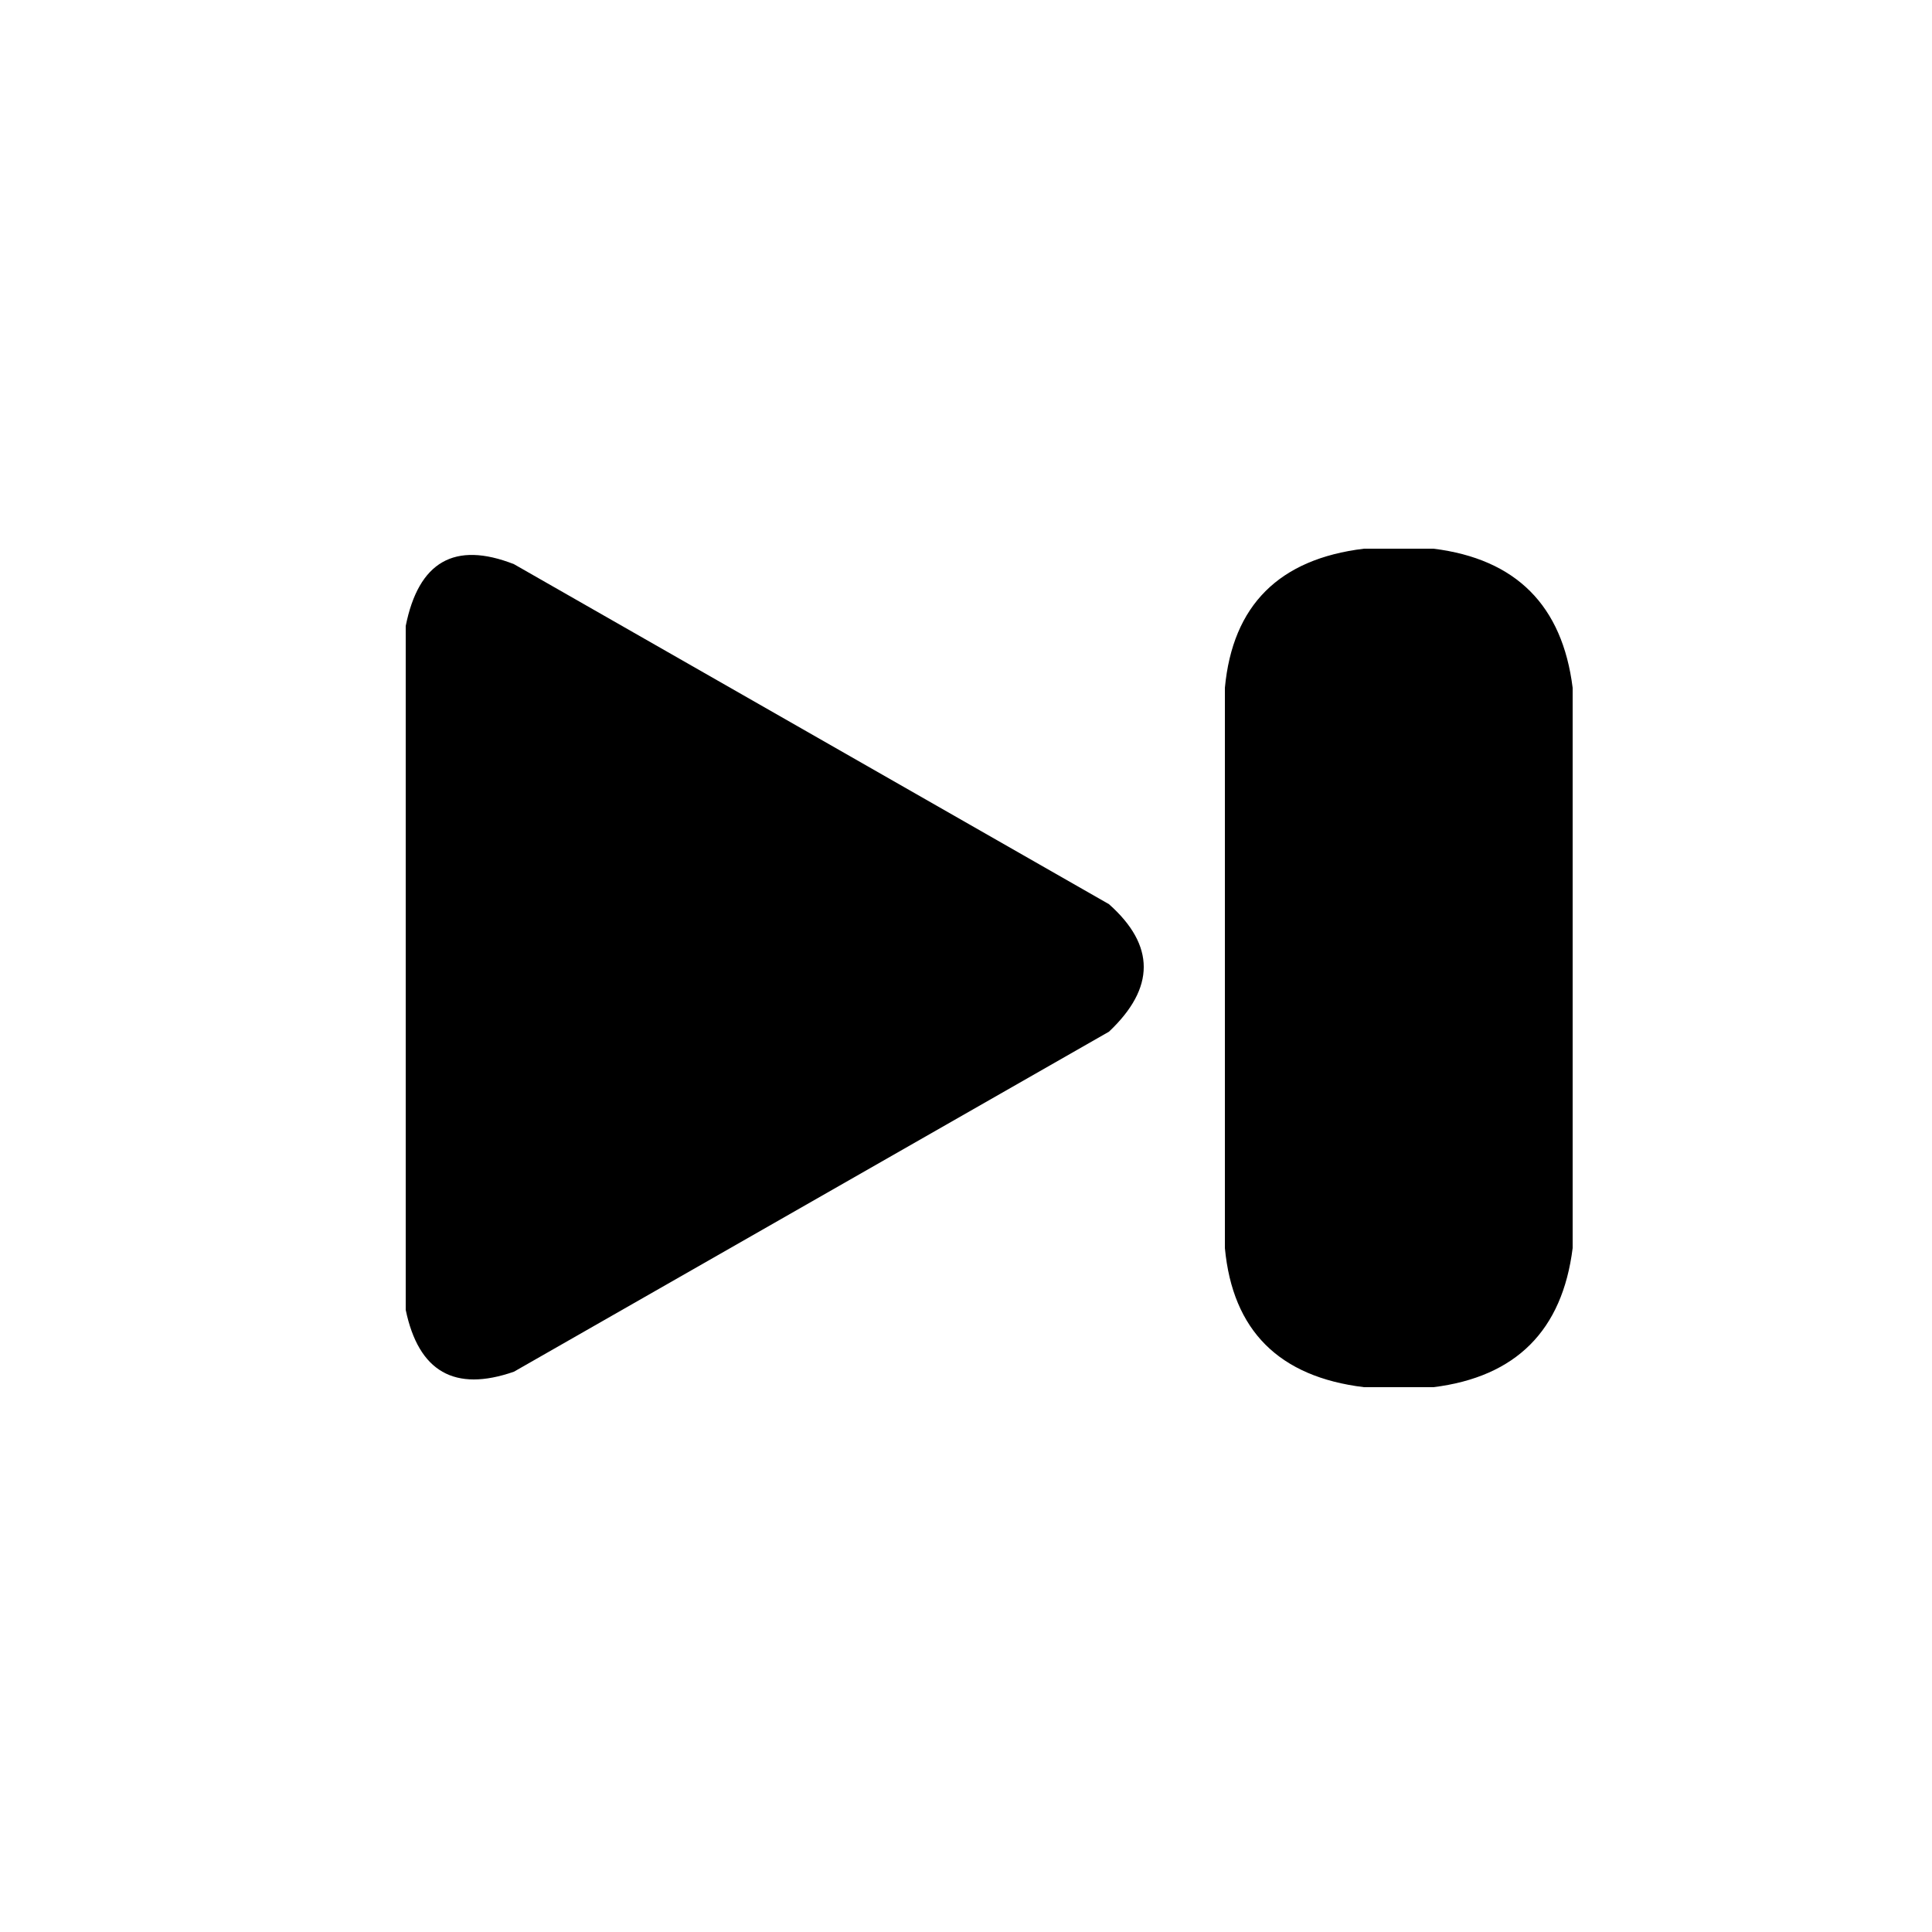 <?xml version="1.0" encoding="UTF-8" standalone="no"?>
<svg xmlns:ffdec="https://www.free-decompiler.com/flash" xmlns:xlink="http://www.w3.org/1999/xlink" ffdec:objectType="shape" height="25.0px" width="25.0px" xmlns="http://www.w3.org/2000/svg">
  <rect width="100%" height="100%" fill="#808080" stroke="none"/>
  <g transform="matrix(1.0, 0.0, 0.0, 1.0, 0.0, 0.0)">
    <path d="M0.0 25.0 L0.0 0.0 25.0 0.0 25.0 25.0 0.0 25.0" fill="#ffffff" fill-rule="evenodd" stroke="none"/>
    <path d="M20.35 16.15 Q20.15 17.75 18.55 17.95 L17.65 17.95 Q16.0 17.75 15.85 16.15 L15.85 8.9 Q16.0 7.3 17.65 7.1 L18.55 7.1 Q20.15 7.3 20.35 8.9 L20.35 16.15 M6.65 7.3 L14.35 11.7 Q15.25 12.5 14.35 13.35 L6.65 17.75 Q5.5 18.15 5.25 16.95 L5.25 8.1 Q5.5 6.85 6.65 7.3" fill="#000000" fill-rule="evenodd" stroke="none"/>
  </g>
</svg>
